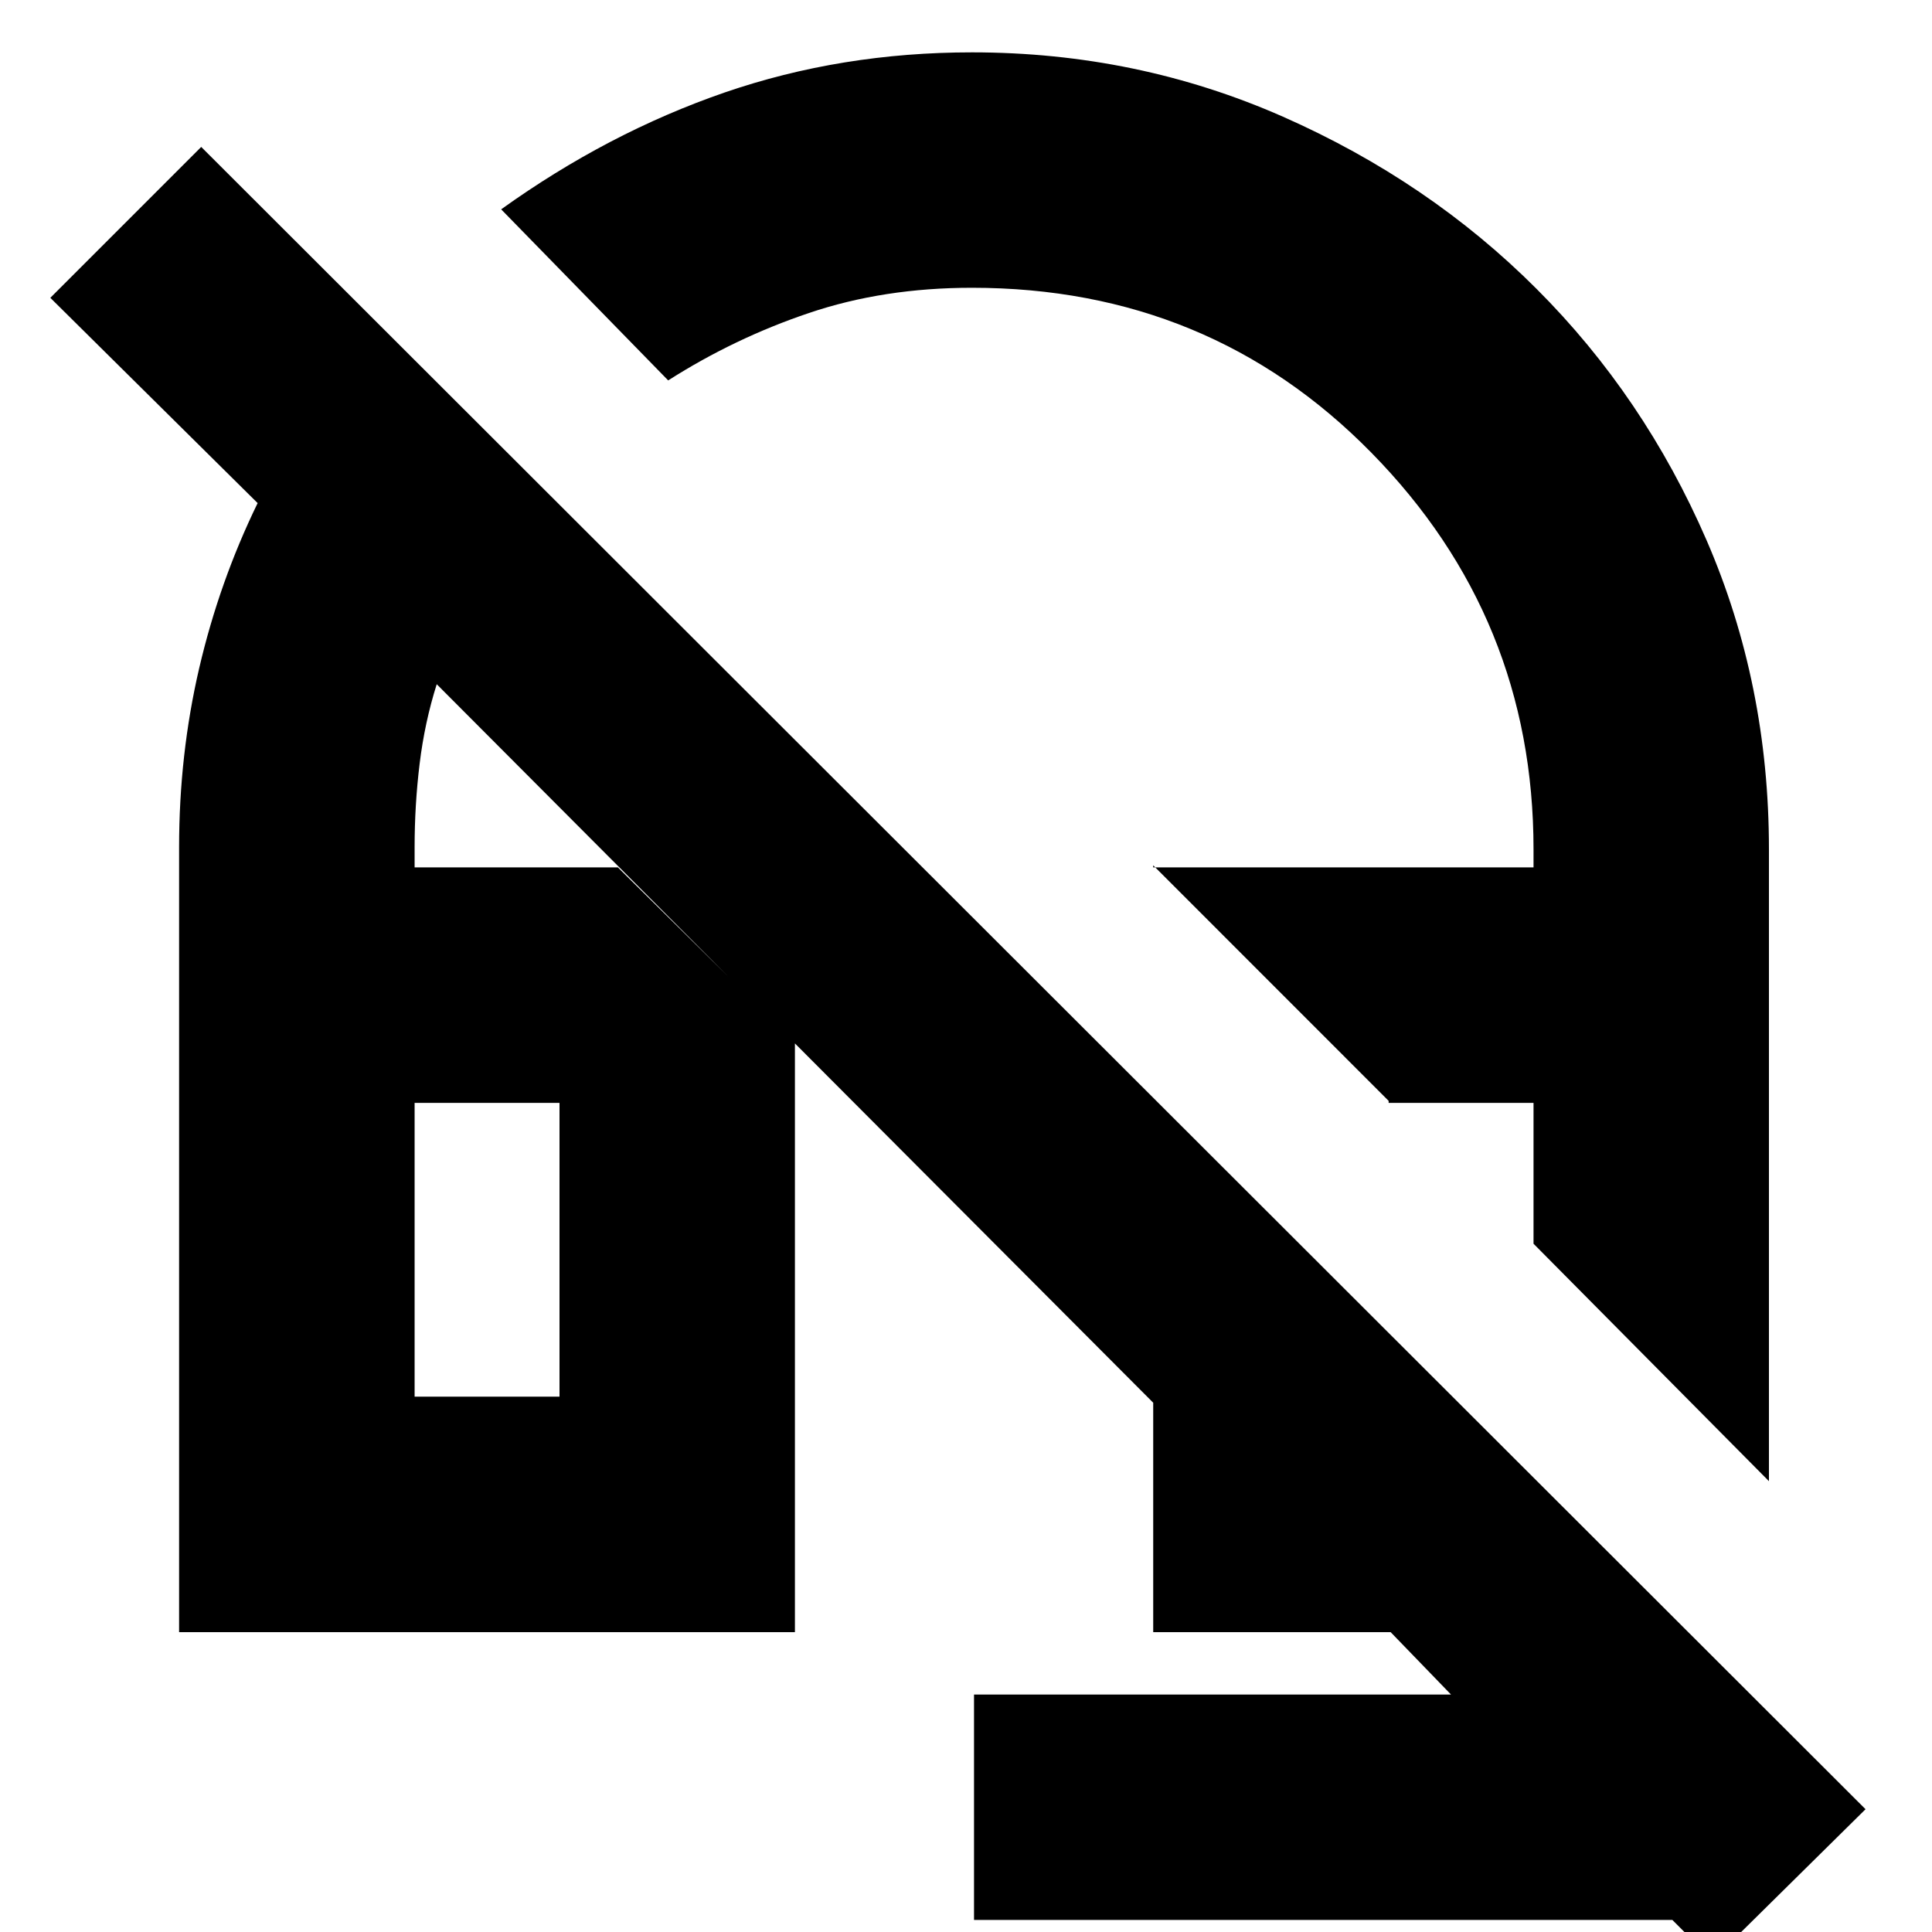 <svg xmlns="http://www.w3.org/2000/svg" height="20" width="20"><path d="m18.312 15.333-2.437-2.458v-1.458h-1.5v-.021l-2.437-2.438v.021h3.937v-.187q0-2.396-1.677-4.104-1.677-1.709-4.136-1.709-.916 0-1.687.261-.771.26-1.458.698L5.188 2.167Q6.292 1.375 7.5.958 8.708.542 10.062.542q1.709 0 3.219.666 1.511.667 2.625 1.782 1.115 1.114 1.761 2.604.645 1.489.645 3.198Zm-.583 4.959-.417-.417h-7.229v-2.333h4.938l-.625-.646h-2.458v-2.375L4.521 7.083q-.125.396-.177.823-.052.427-.052.865v.208h2.104l1.833 1.813v6.104H1.854V8.771q0-.959.208-1.854.209-.896.605-1.709L.521 3.083l1.562-1.562 17.229 17.208ZM4.292 14.458h1.5v-3.041h-1.5Zm0 0h1.5Zm11.583-1.583Z"/></svg>